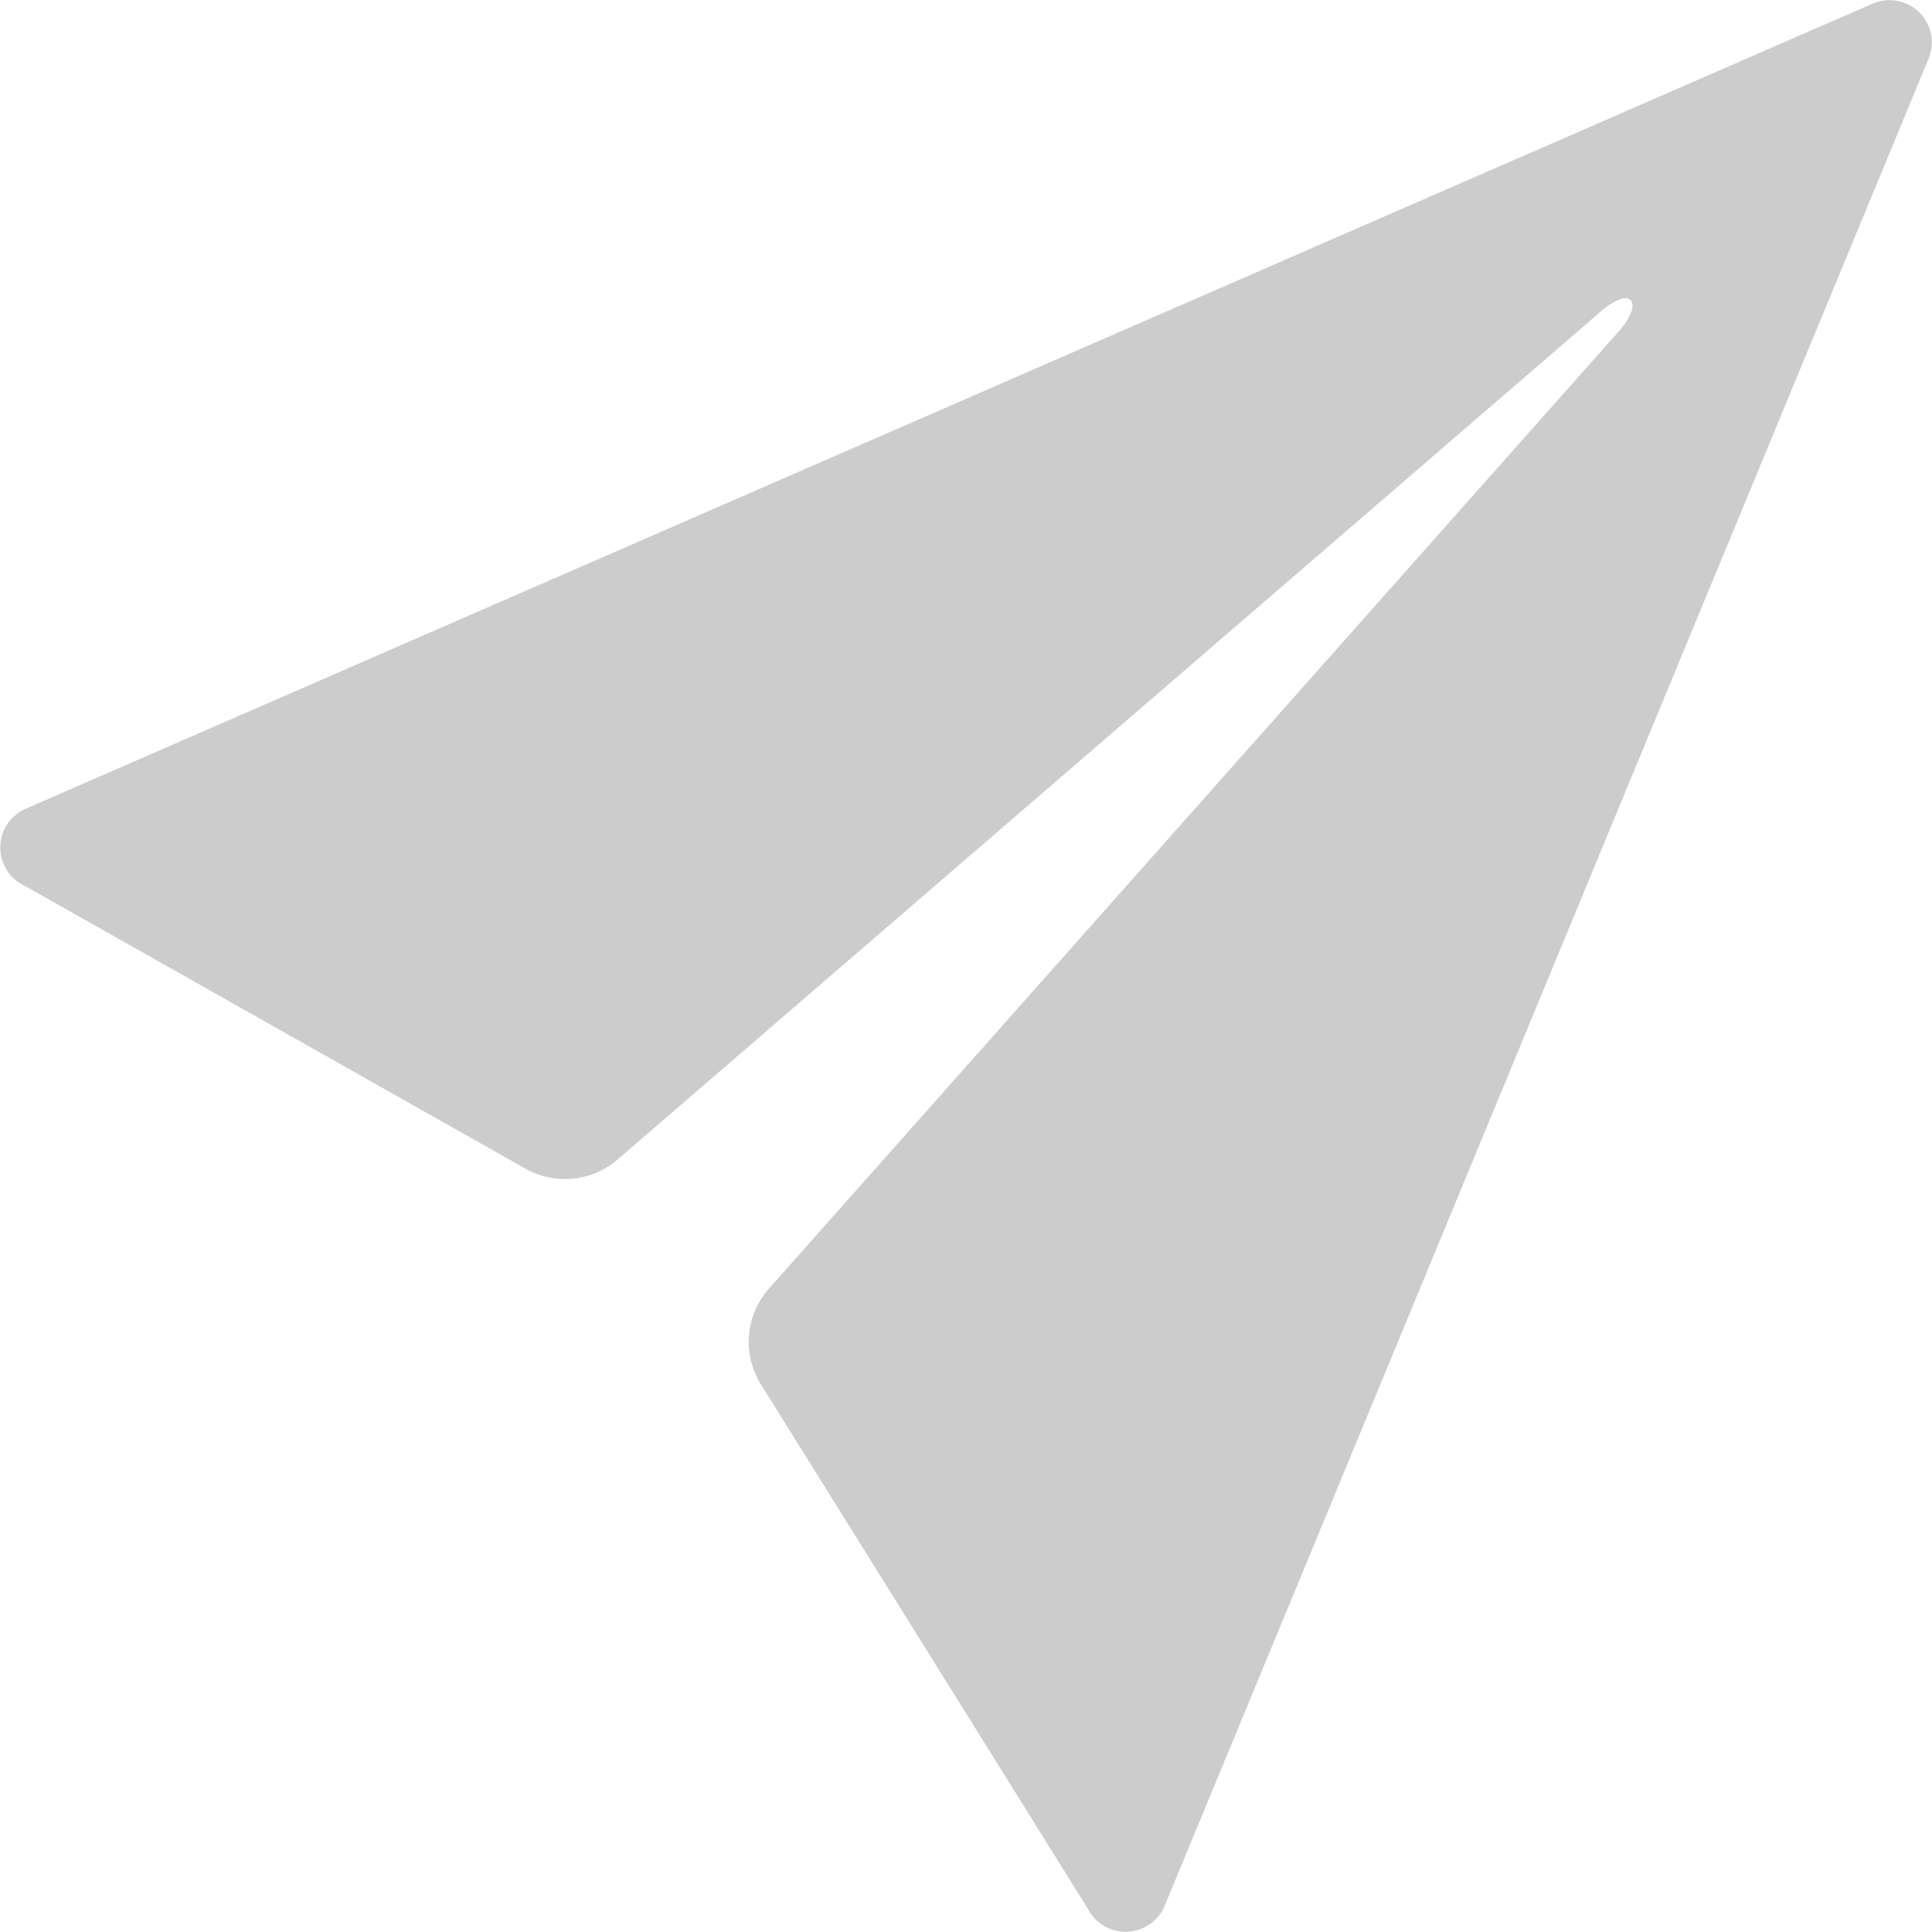 <svg xmlns="http://www.w3.org/2000/svg" width="23.717" height="23.714" viewBox="0 0 23.717 23.714">
  <path id="Icon_ionic-ios-send" data-name="Icon ionic-ios-send" d="M27.472,4.556,4.8,14.439a.52.52,0,0,0,.019.945l6.134,3.465a.989.989,0,0,0,1.13-.111L24.173,8.311c.08-.068.272-.2.346-.124s-.043.266-.111.346L13.945,20.319a.986.986,0,0,0-.1,1.18l4.009,6.43a.522.522,0,0,0,.939-.012L28.17,5.242A.52.52,0,0,0,27.472,4.556Z" transform="translate(-4.503 -4.503)" opacity="0.2"/>
</svg>
